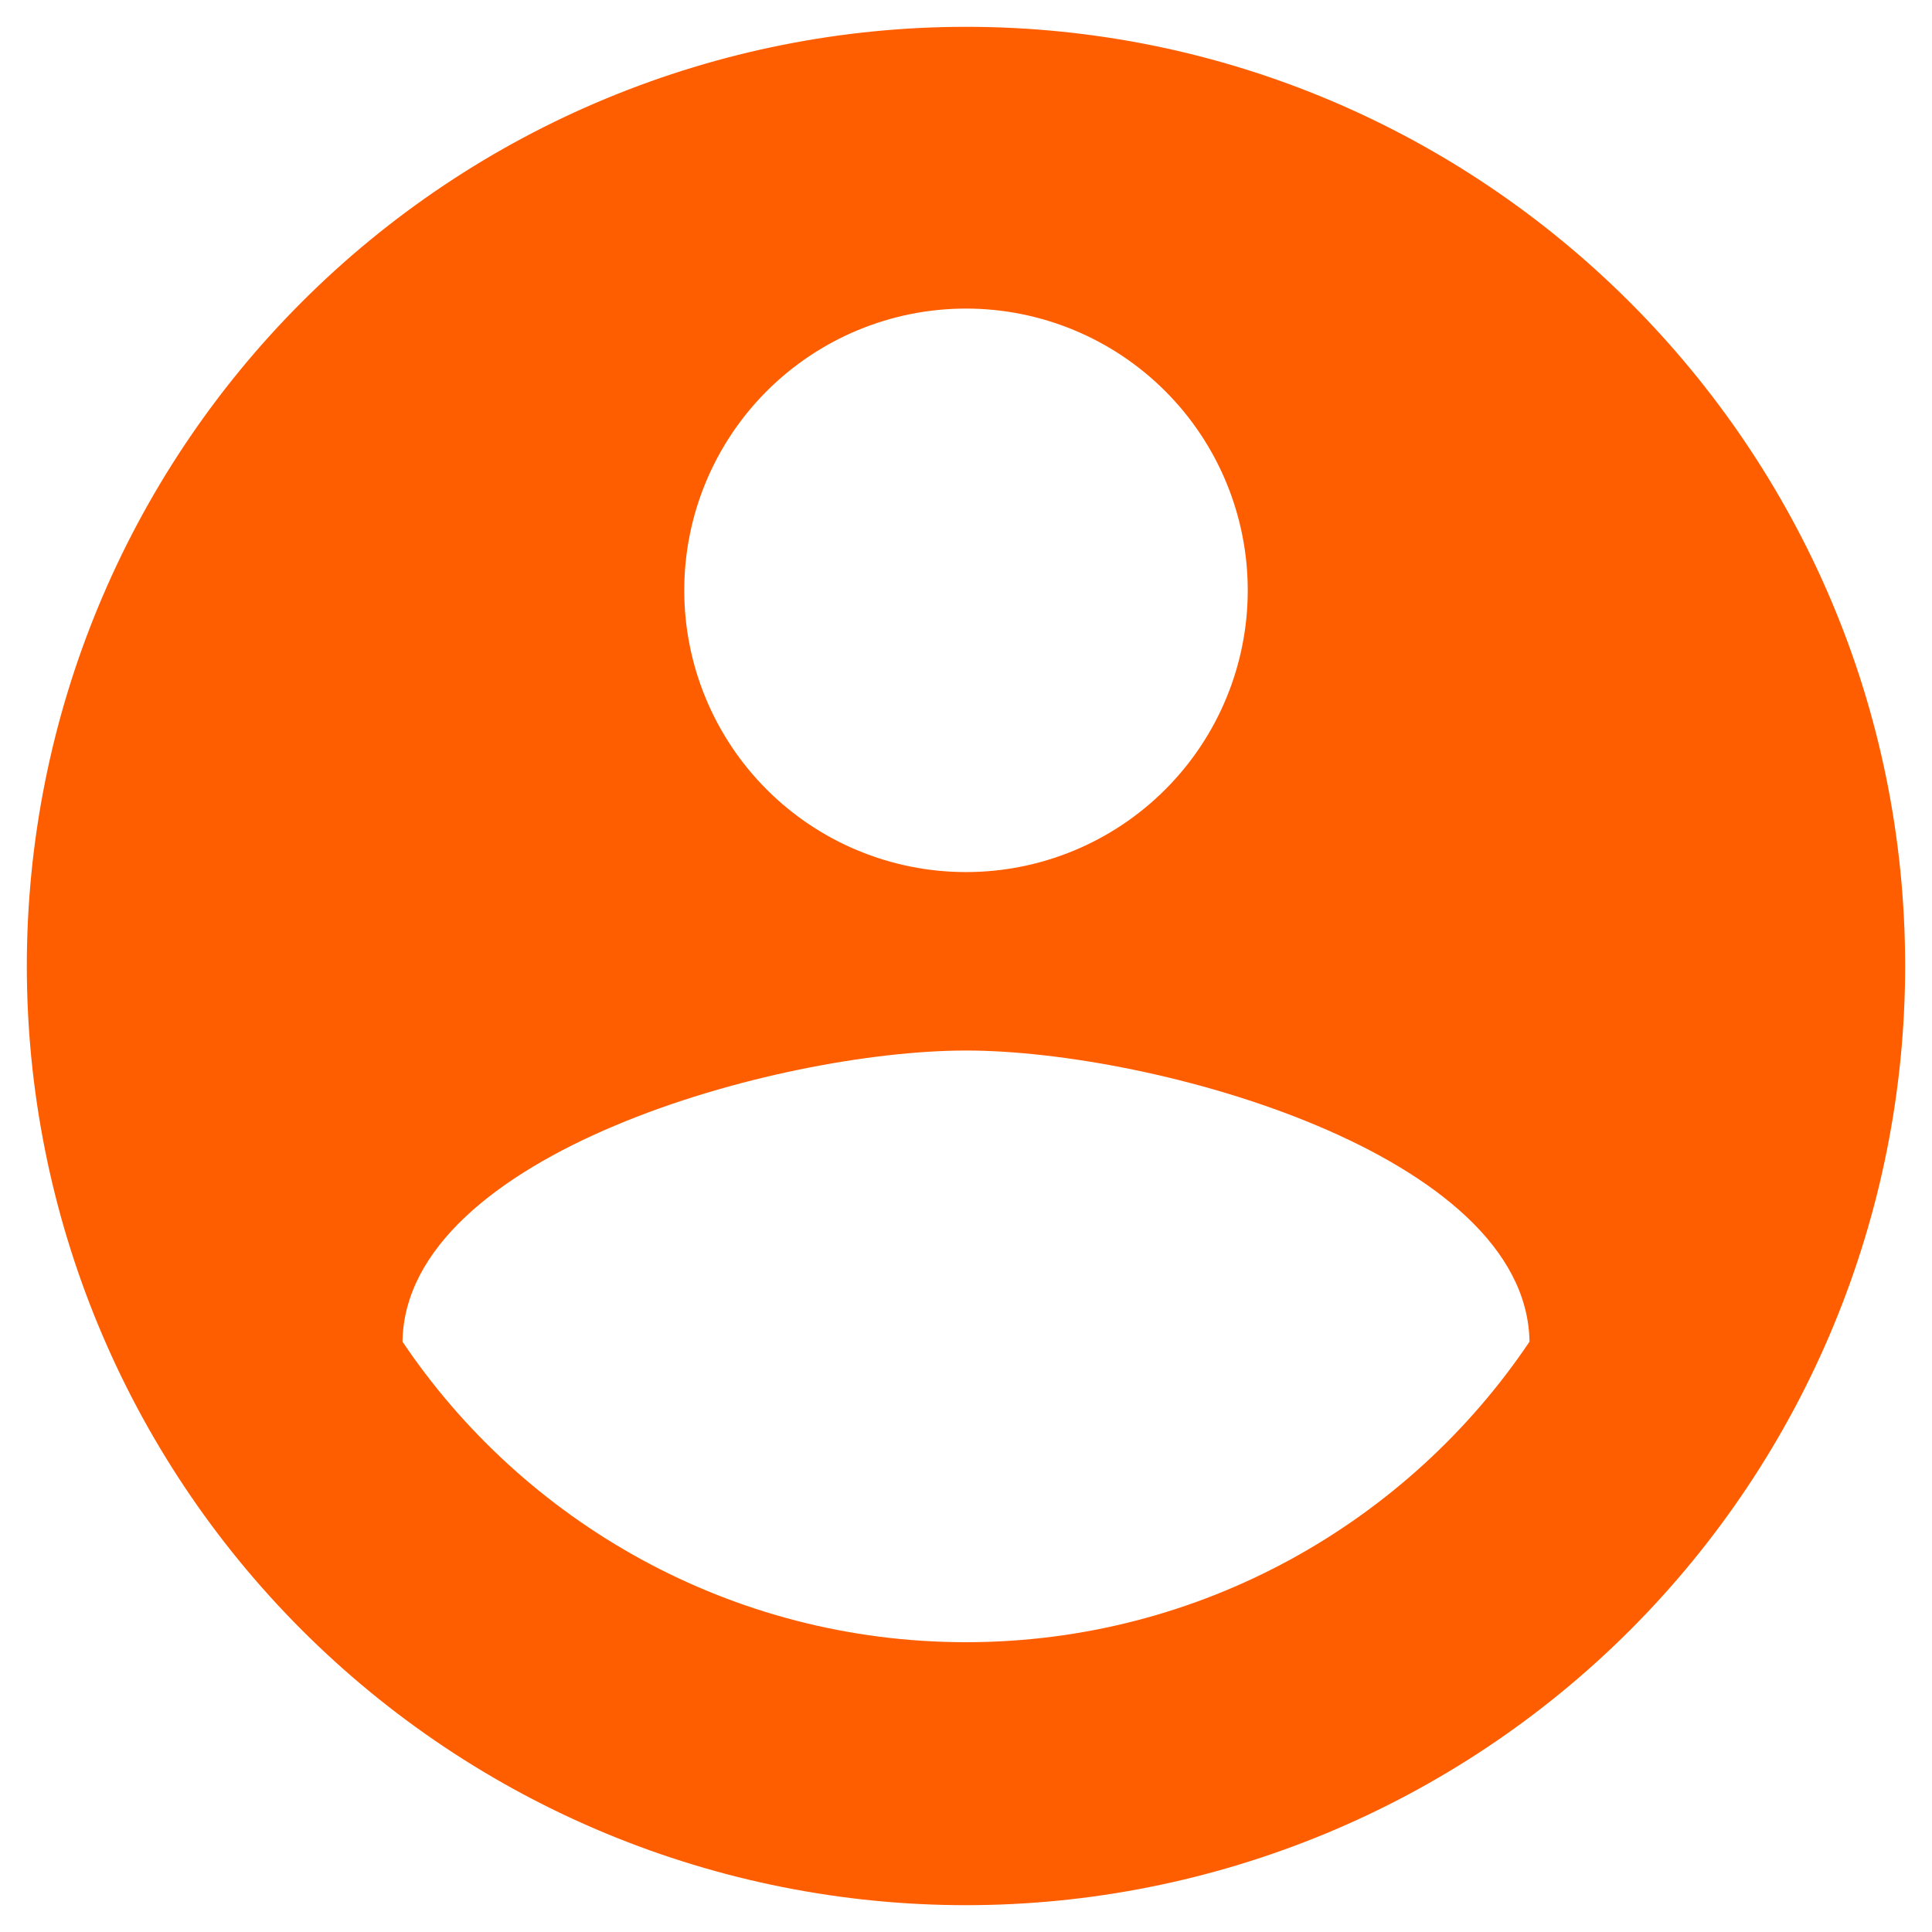 <svg width="60" height="60" viewBox="0 0 60 60" fill="none" xmlns="http://www.w3.org/2000/svg">
<path d="M30 51C22.708 51 16.262 47.267 12.5 41.667C12.587 35.833 24.166 32.625 30 32.625C35.833 32.625 47.412 35.833 47.5 41.667C43.737 47.267 37.291 51 30 51ZM30 9.583C32.32 9.583 34.546 10.505 36.187 12.146C37.828 13.787 38.75 16.013 38.75 18.333C38.75 20.654 37.828 22.88 36.187 24.52C34.546 26.162 32.32 27.083 30 27.083C27.679 27.083 25.453 26.162 23.812 24.52C22.172 22.88 21.25 20.654 21.25 18.333C21.25 16.013 22.172 13.787 23.812 12.146C25.453 10.505 27.679 9.583 30 9.583ZM30 0.833C26.169 0.833 22.377 1.588 18.838 3.054C15.299 4.519 12.084 6.668 9.376 9.376C3.906 14.846 0.833 22.265 0.833 30C0.833 37.736 3.906 45.154 9.376 50.624C12.084 53.332 15.299 55.481 18.838 56.947C22.377 58.412 26.169 59.167 30 59.167C37.735 59.167 45.154 56.094 50.624 50.624C56.093 45.154 59.166 37.736 59.166 30C59.166 13.871 46.041 0.833 30 0.833Z" fill="#FF5E00"/>
</svg>
